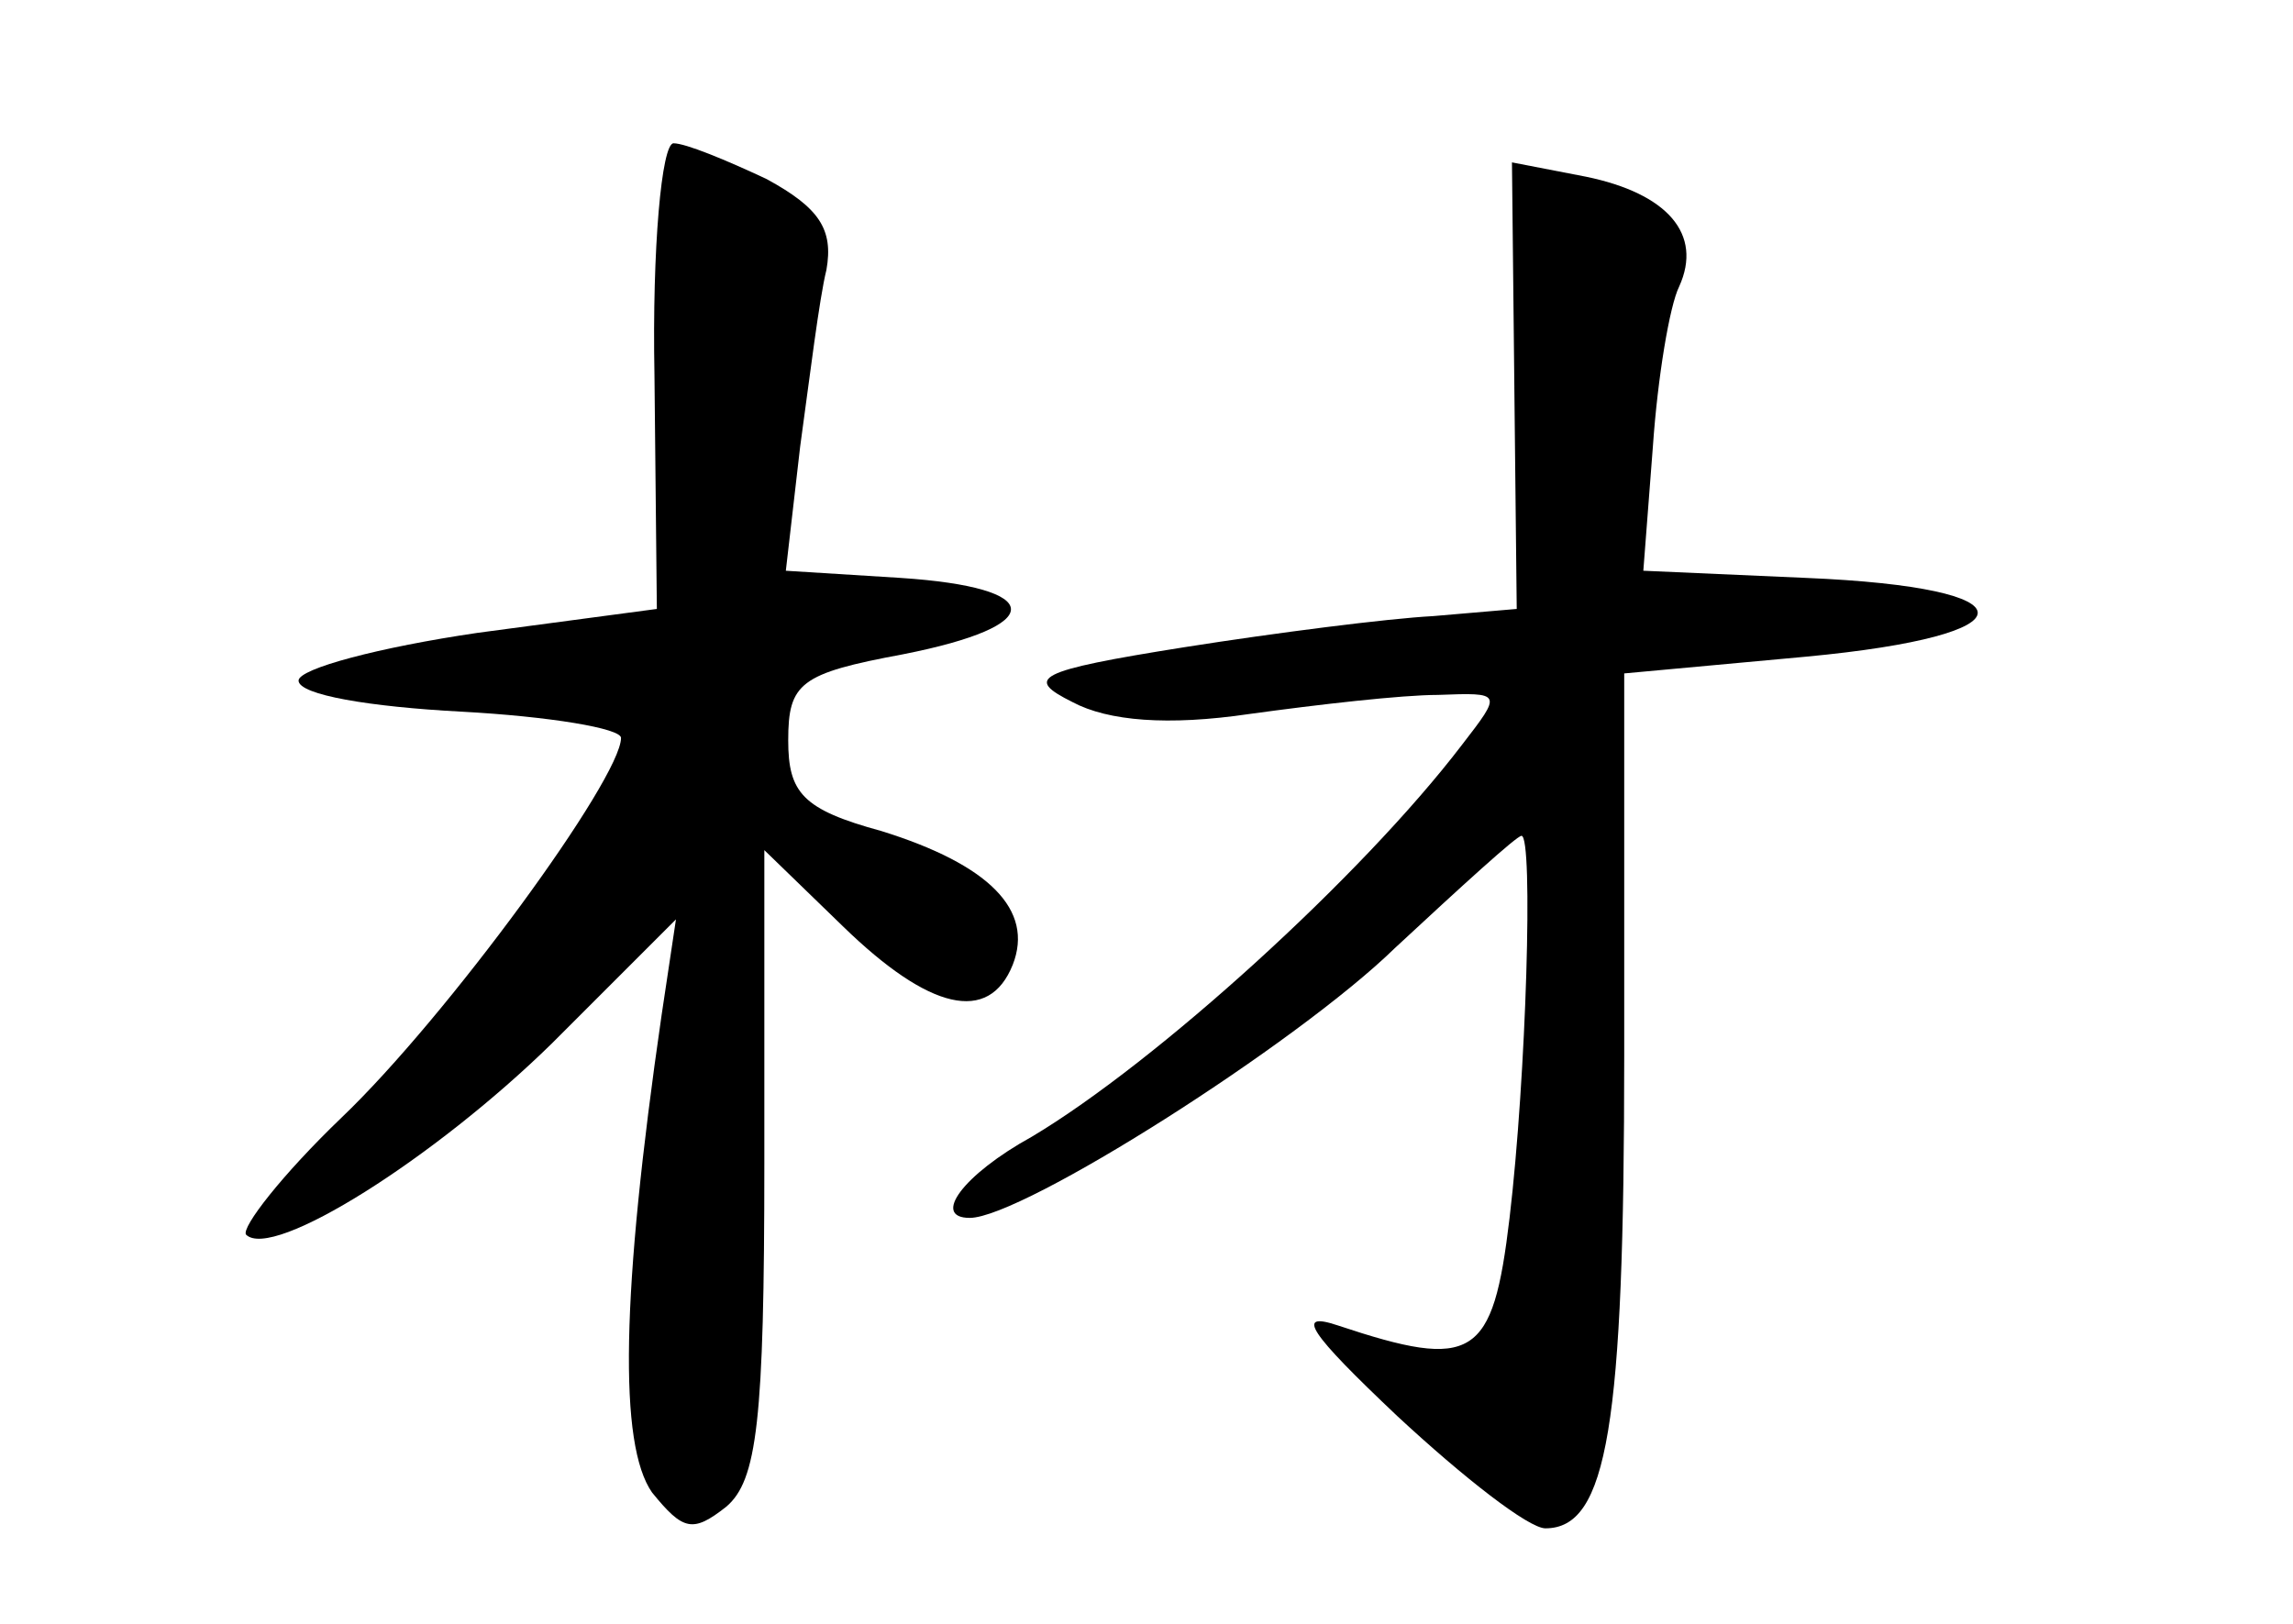 <?xml version="1.0" standalone="no"?>
<!DOCTYPE svg PUBLIC "-//W3C//DTD SVG 20010904//EN"
 "http://www.w3.org/TR/2001/REC-SVG-20010904/DTD/svg10.dtd">
<svg version="1.0" xmlns="http://www.w3.org/2000/svg"
 width="96pt" height="68pt" viewBox="0 0 96 68"
 preserveAspectRatio="xMidYMid meet">
<g transform="translate(0,68) scale(0.1,-0.1)"
fill="#000000" stroke="none">
<path d="M274 523 l1 -98 -75 -10 c-41 -6 -75 -15 -75 -20 0 -6 30 -11 68 -13
37 -2 67 -7 67 -11 0 -17 -73 -117 -117 -159 -25 -24 -42 -46 -40 -49 11 -11
79 32 128 80 l52 52 -6 -40 c-17 -117 -18 -180 -4 -200 13 -16 17 -17 31 -6
13 11 16 36 16 144 l0 131 33 -32 c36 -35 61 -41 71 -16 9 23 -10 42 -55 56
-33 9 -39 16 -39 38 0 24 5 28 48 36 61 12 60 28 -1 32 l-48 3 6 52 c4 29 8
62 11 74 3 17 -3 26 -25 38 -17 8 -34 15 -39 15 -5 0 -9 -44 -8 -97z"/>
<path d="M634 518 l1 -93 -35 -3 c-19 -1 -66 -7 -104 -13 -63 -10 -67 -13 -47
-23 15 -8 40 -10 74 -5 29 4 64 8 79 8 27 1 27 1 10 -21 -42 -55 -128 -133
-180 -164 -29 -16 -42 -34 -26 -34 22 0 137 73 178 113 28 26 51 47 53 47 5 0
2 -101 -5 -160 -7 -59 -15 -64 -72 -45 -18 6 -12 -3 25 -38 28 -26 55 -47 62
-47 26 0 33 43 33 198 l0 160 76 7 c96 9 96 29 0 33 l-68 3 4 52 c2 29 7 59
11 67 10 22 -5 39 -39 46 l-31 6 1 -94z"/>
</g>
</svg>
